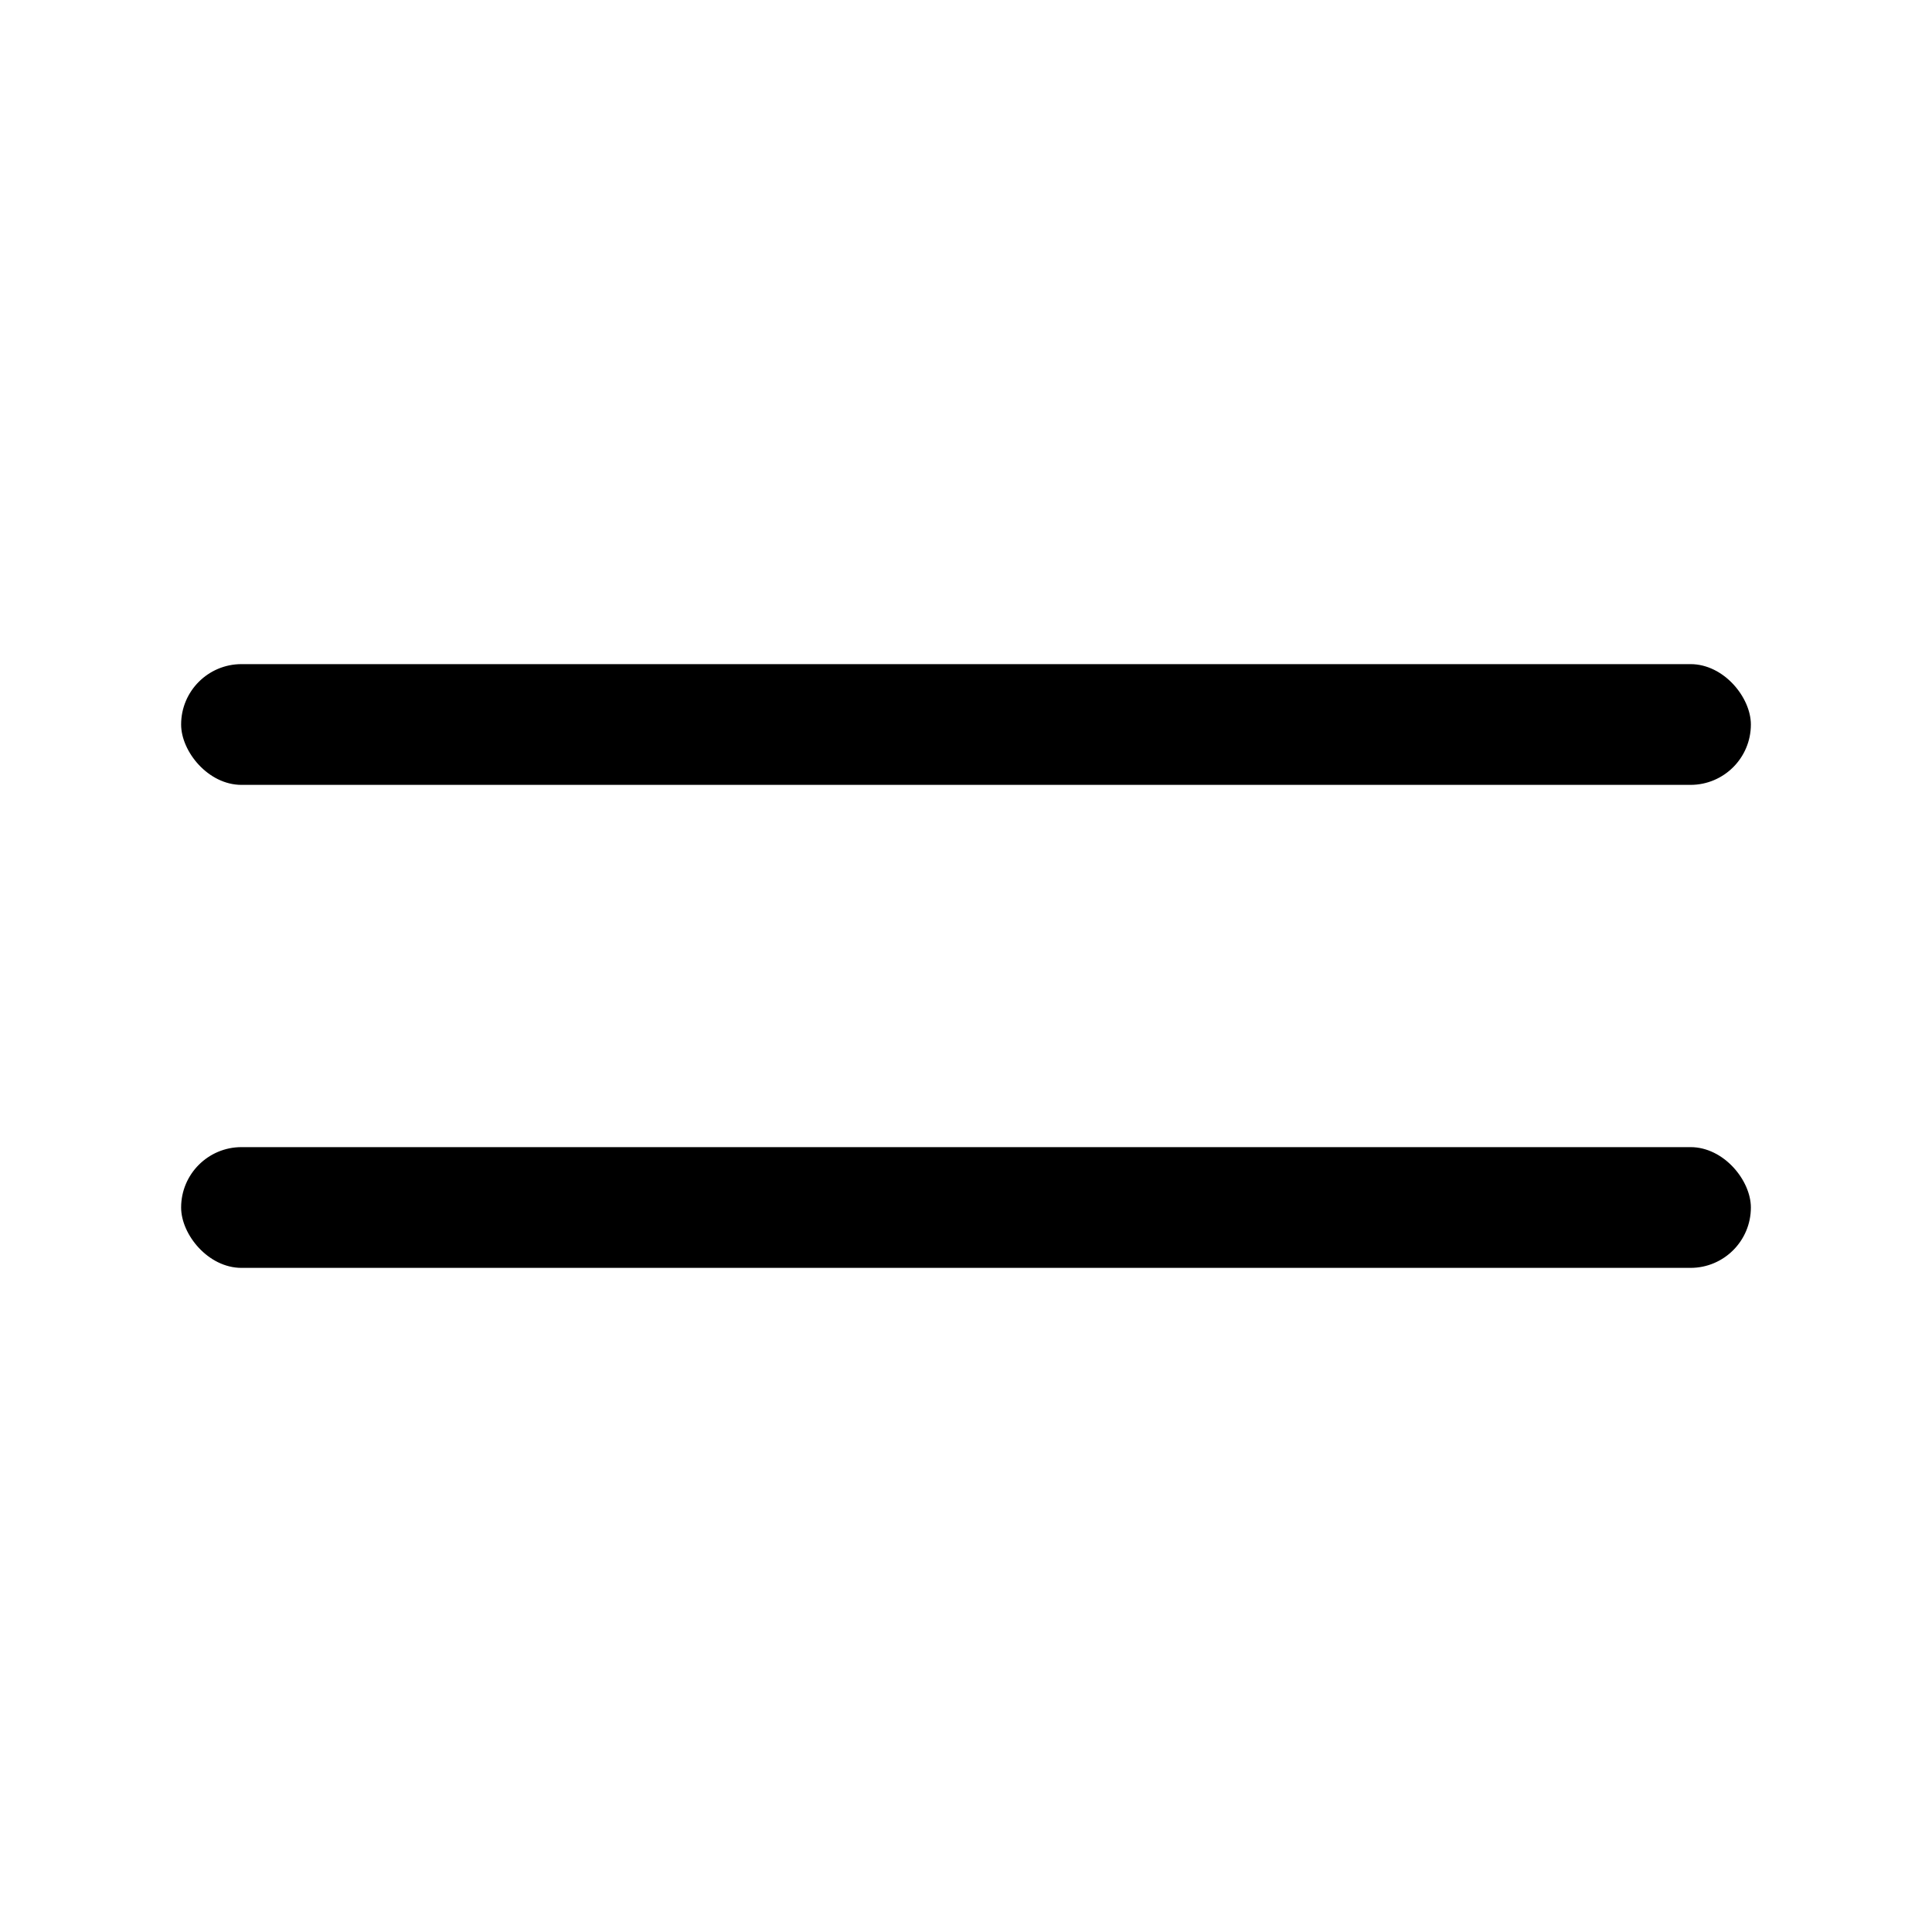 <svg width="32" height="32" viewBox="0 0 32 32" fill="none" xmlns="http://www.w3.org/2000/svg">
<rect x="3" y="11" width="26" height="2" rx="1" fill="black"/>
<rect x="3" y="19" width="26" height="2" rx="1" fill="black"/>
</svg>
